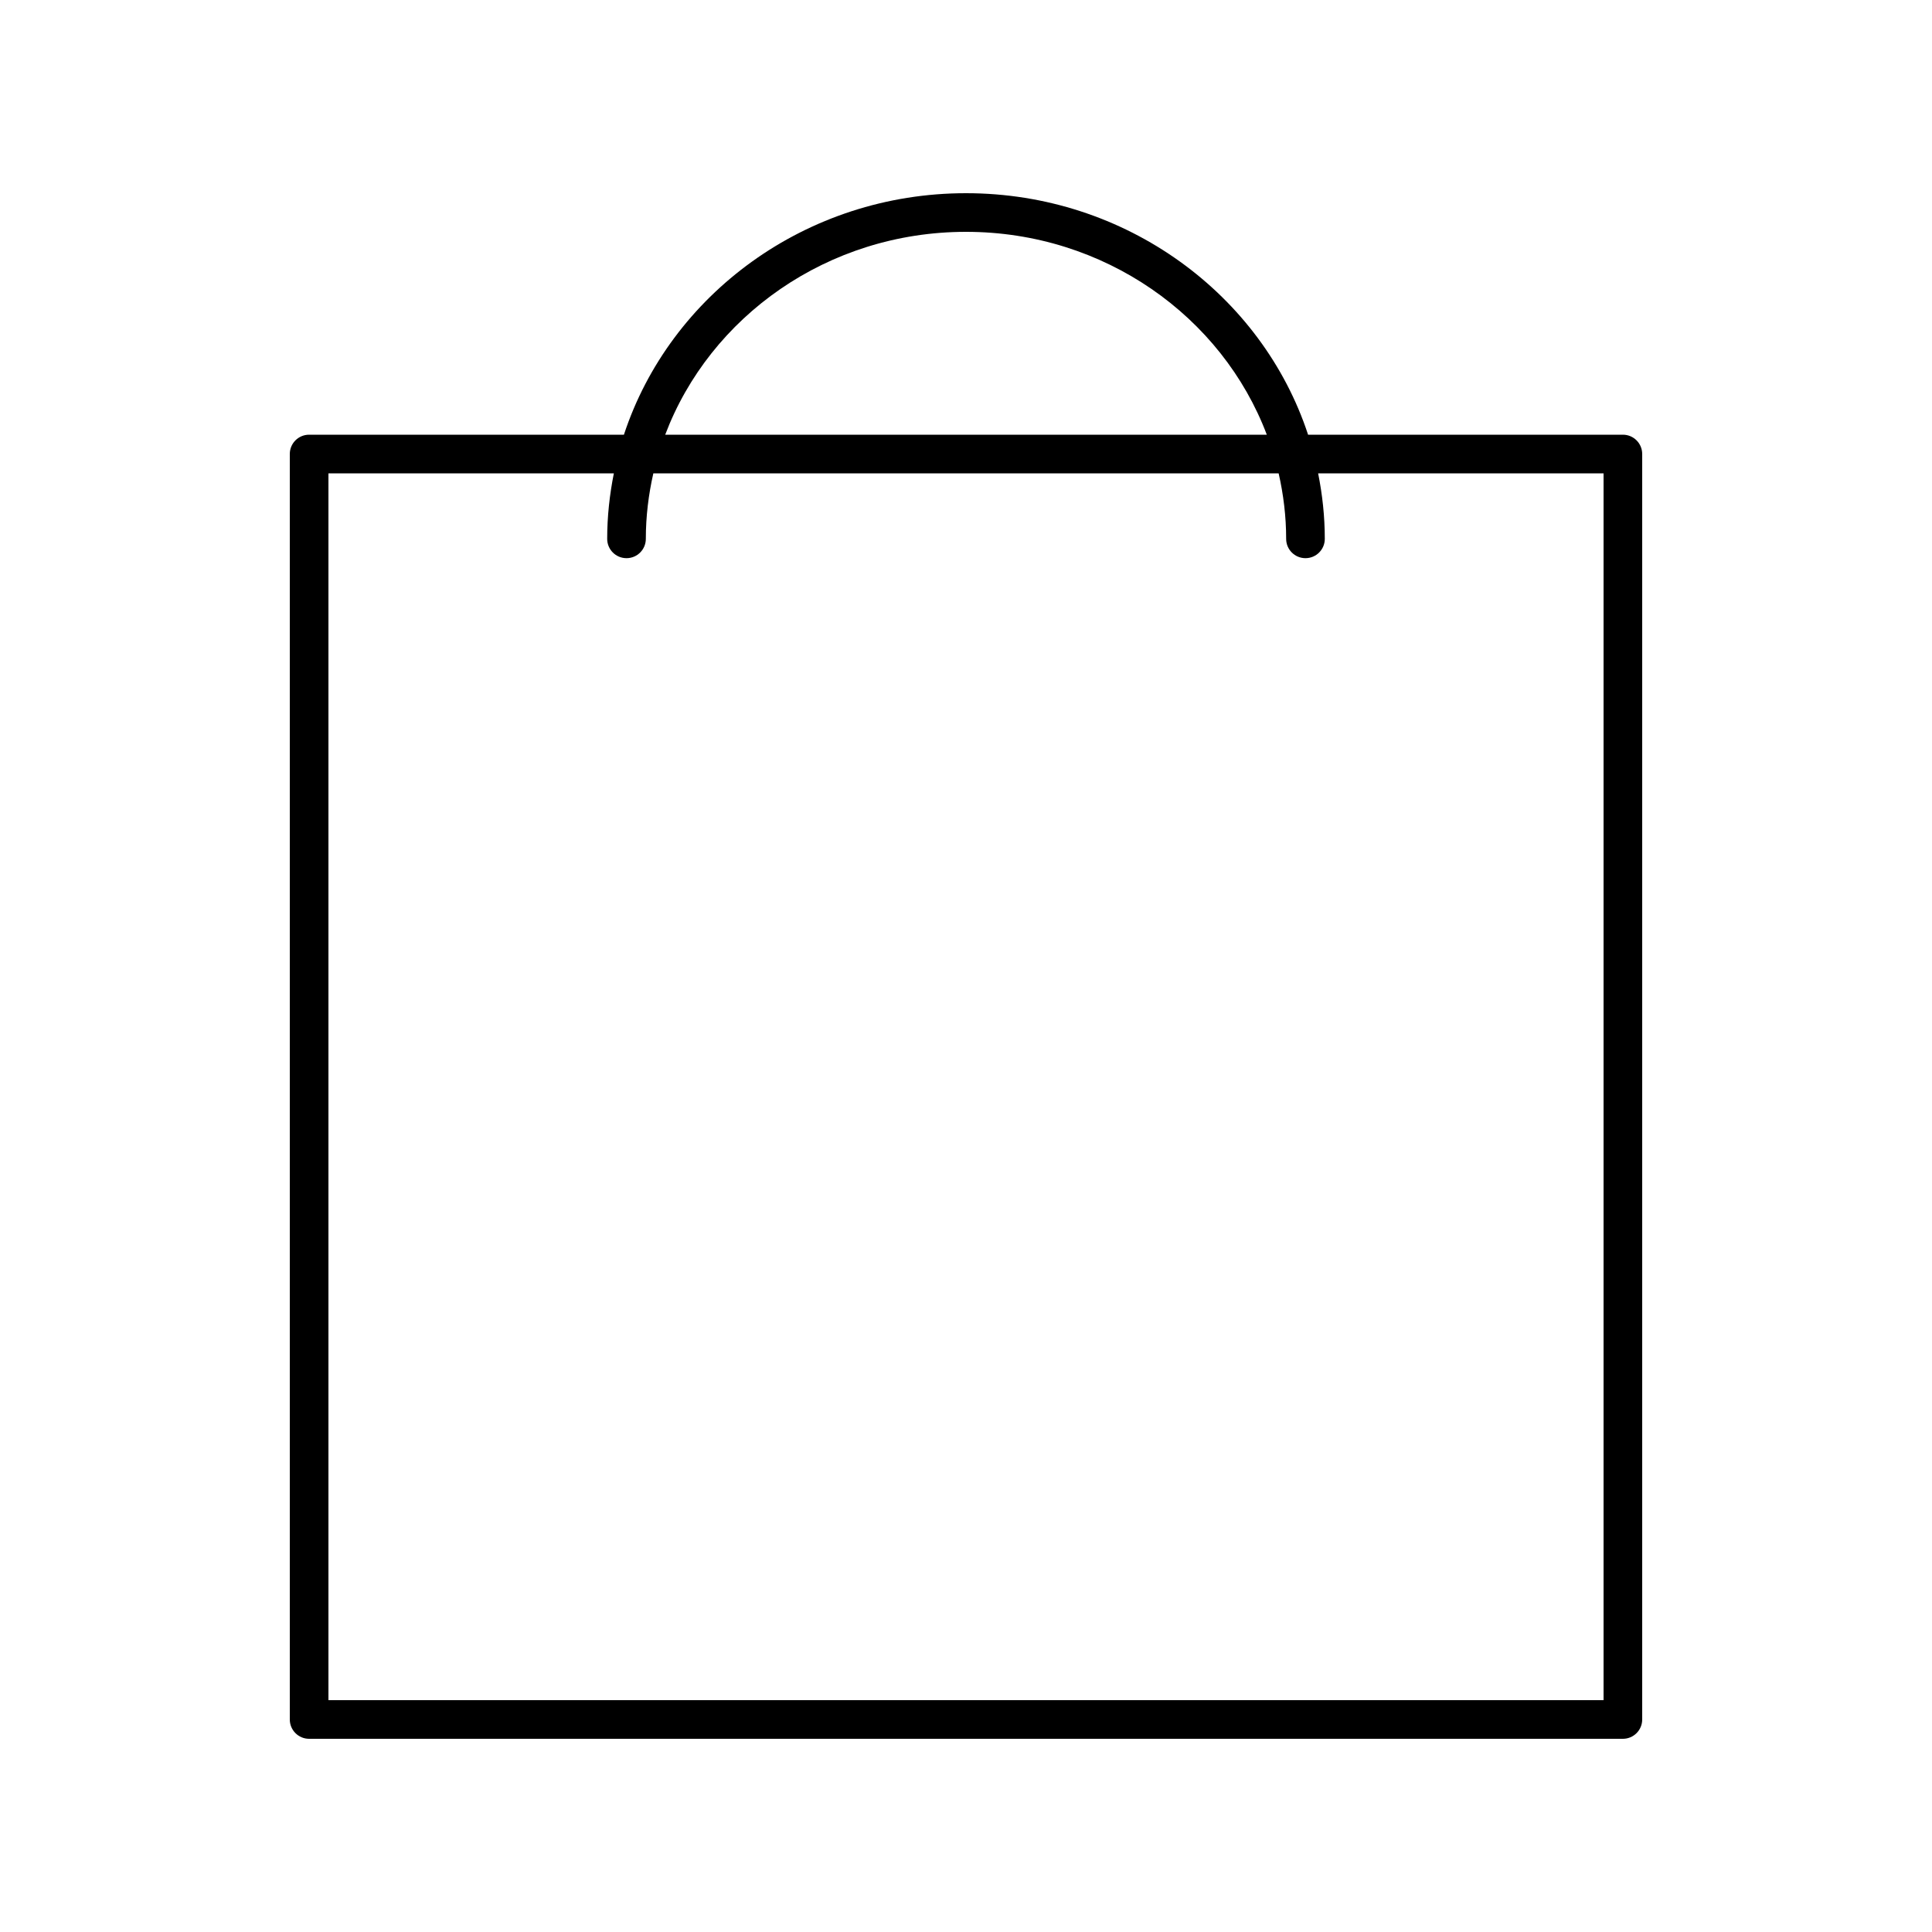 <svg xmlns="http://www.w3.org/2000/svg" xmlns:xlink="http://www.w3.org/1999/xlink" version="1.1" x="0px" y="0px" viewBox="0 0 100 100" style="enable-background:new 0 0 100 100;" xml:space="preserve"><path d="M15,23.5V89c0,0.553,0.447,1,1,1h68c0.553,0,1-0.447,1-1V23.5c0-0.553-0.447-1-1-1H67.706  C65.326,15.262,58.29,10,50,10s-15.326,5.262-17.706,12.5H16C15.447,22.5,15,22.947,15,23.5z M50,12  c7.162,0,13.259,4.388,15.569,10.5H34.431C36.741,16.388,42.838,12,50,12z M17,24.5h14.773  c-0.22,1.099-0.345,2.231-0.345,3.391c0,0.553,0.447,1,1,1s1-0.447,1-1  c0-1.164,0.14-2.297,0.389-3.391h32.365c0.249,1.094,0.389,2.226,0.389,3.391c0,0.553,0.447,1,1,1  s1-0.447,1-1c0-1.16-0.125-2.292-0.345-3.391H83V88H17V24.5z"></path></svg>